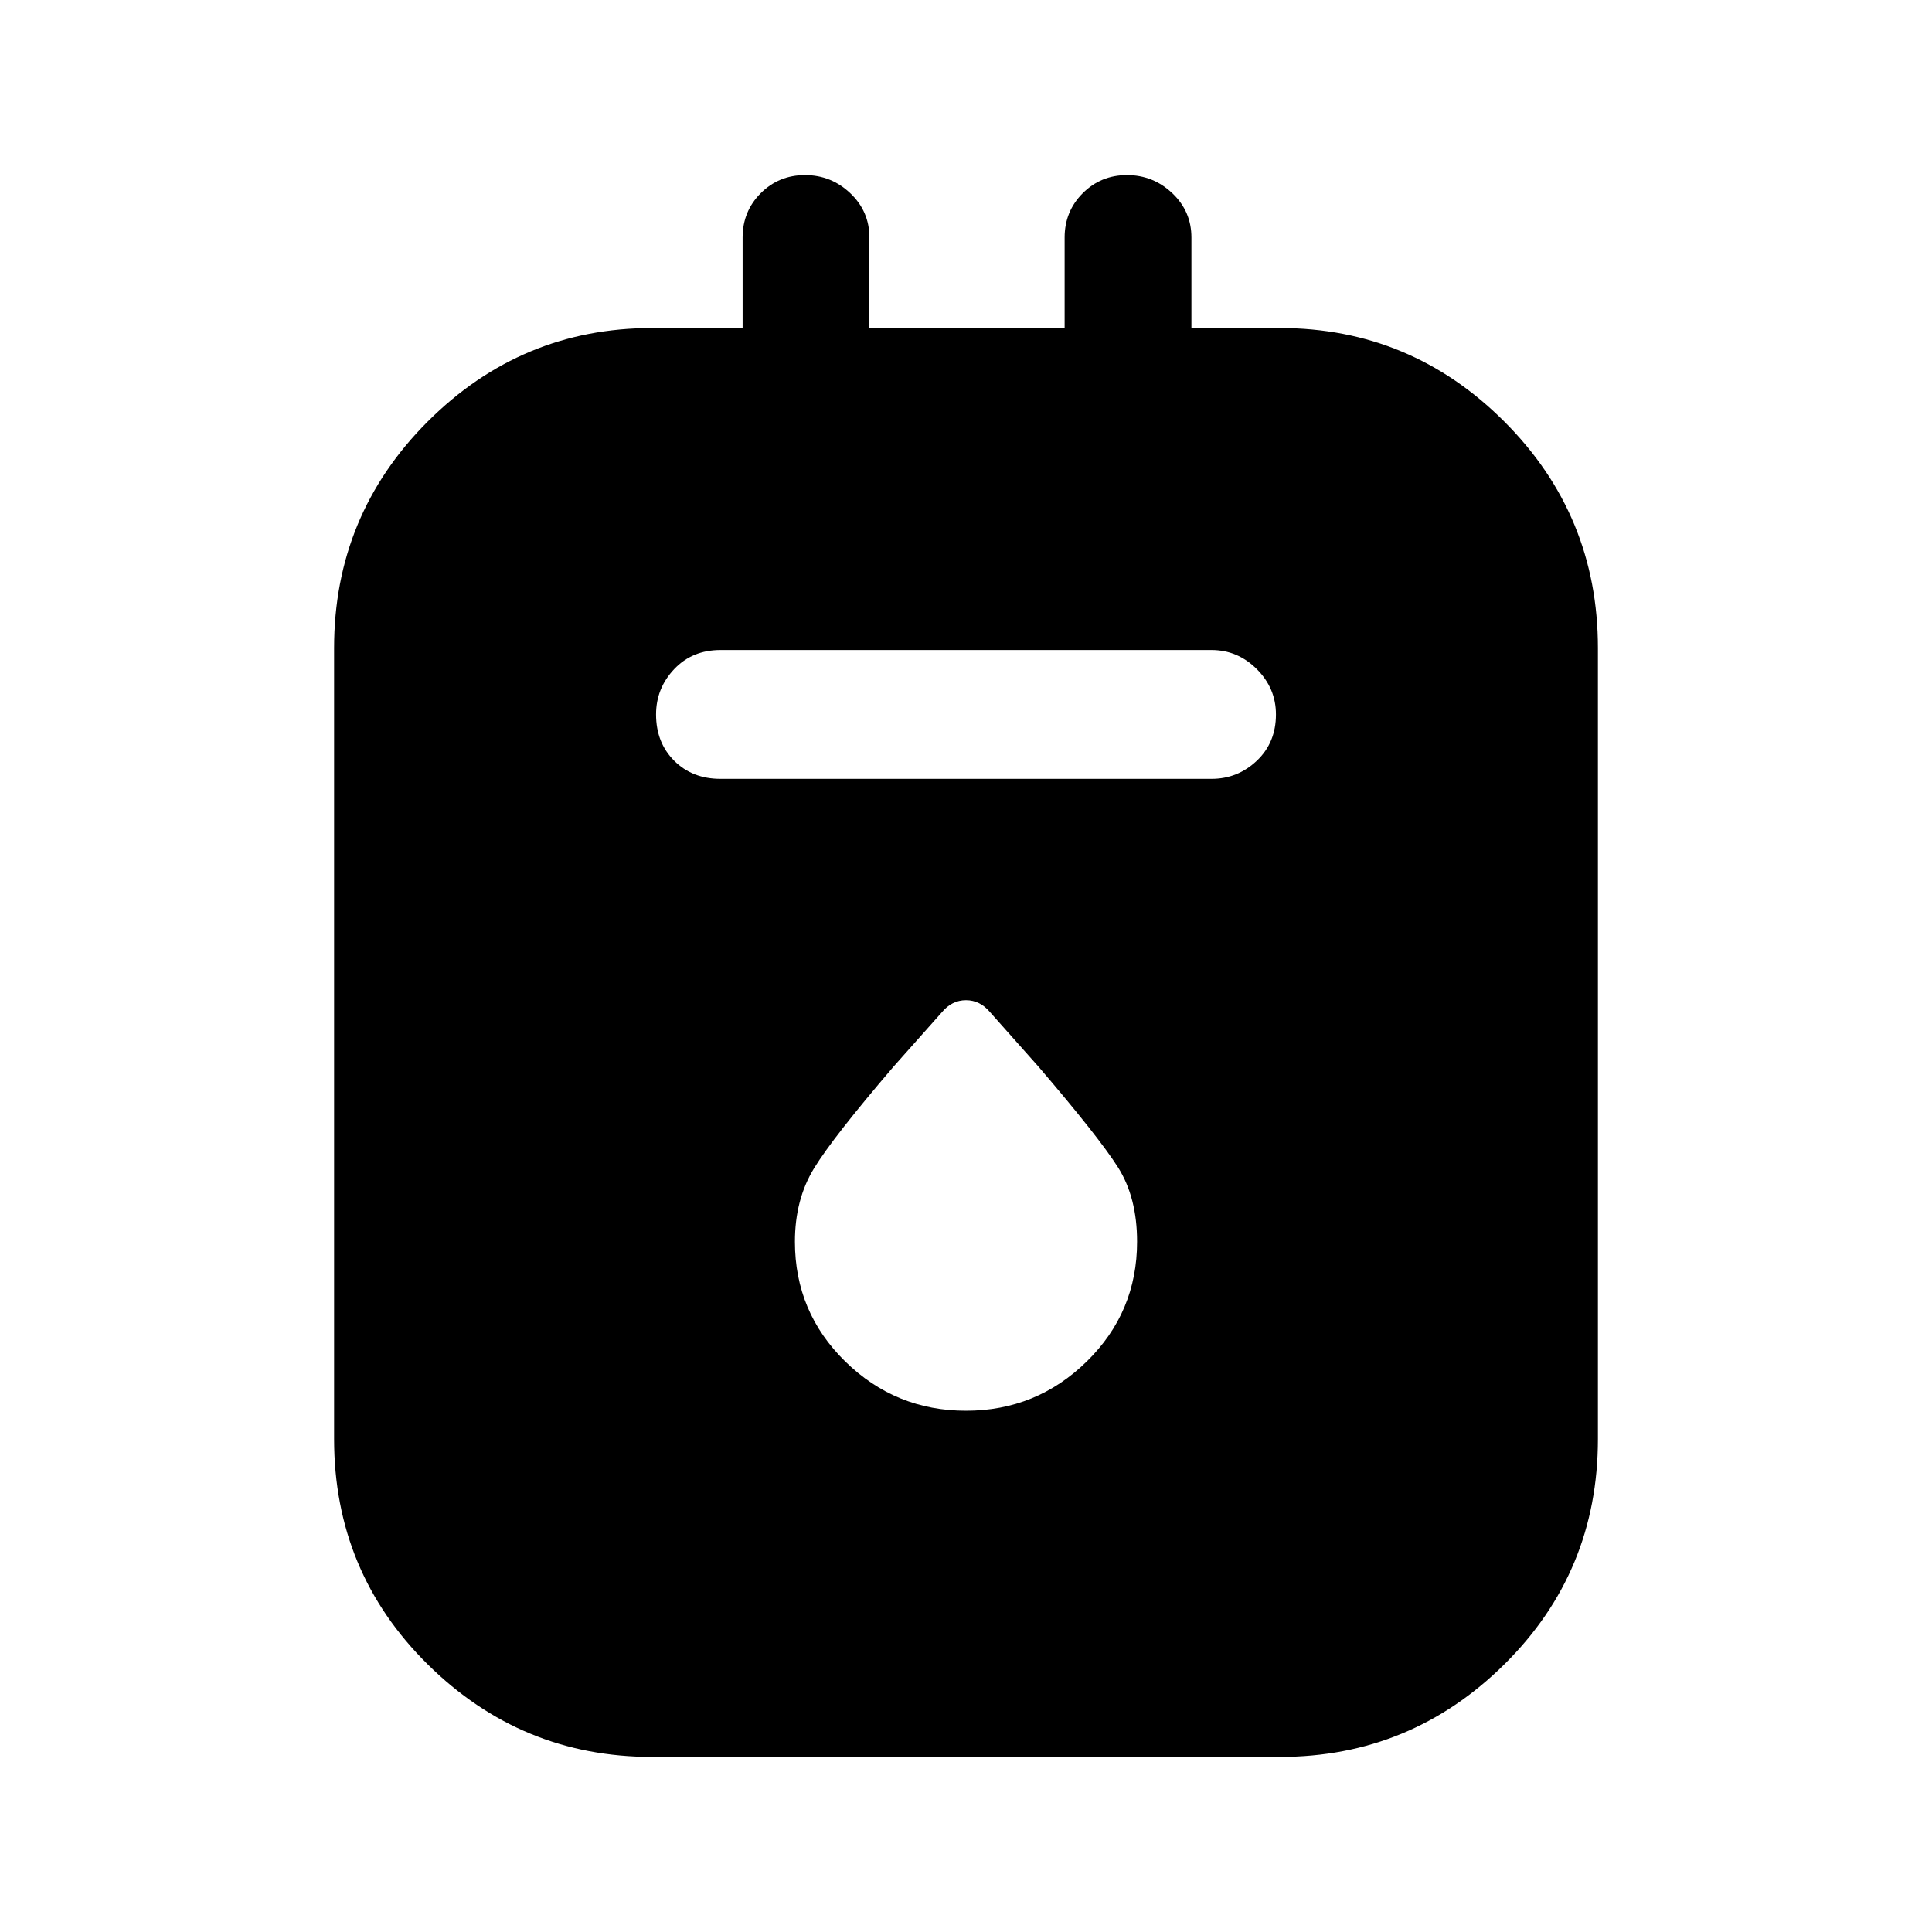 <svg xmlns="http://www.w3.org/2000/svg" height="40" width="40"><path d="M13.5 36.375q-2.708 0-4.646-1.917-1.937-1.916-1.937-4.666V13.417q0-2.75 1.937-4.688 1.938-1.937 4.646-1.937h1.875V4.917q0-.542.375-.917t.917-.375q.541 0 .937.375t.396.917v1.875h4.042V4.917q0-.542.375-.917t.916-.375q.542 0 .938.375.396.375.396.917v1.875H26.5q2.708 0 4.646 1.937 1.937 1.938 1.937 4.688v16.375q0 2.75-1.937 4.666-1.938 1.917-4.646 1.917Zm1.417-20.25h10.166q.542 0 .938-.375.396-.375.396-.958 0-.542-.396-.938-.396-.396-.938-.396H14.917q-.584 0-.959.396t-.375.938q0 .583.375.958t.959.375ZM20 29.208q1.458 0 2.5-1.02 1.042-1.021 1.042-2.48 0-.916-.396-1.541-.396-.625-1.646-2.084l-1-1.125q-.208-.25-.5-.25-.292 0-.5.25l-1 1.125q-1.25 1.459-1.646 2.105-.396.645-.396 1.52 0 1.459 1.042 2.48 1.042 1.02 2.5 1.02Z"/></svg>